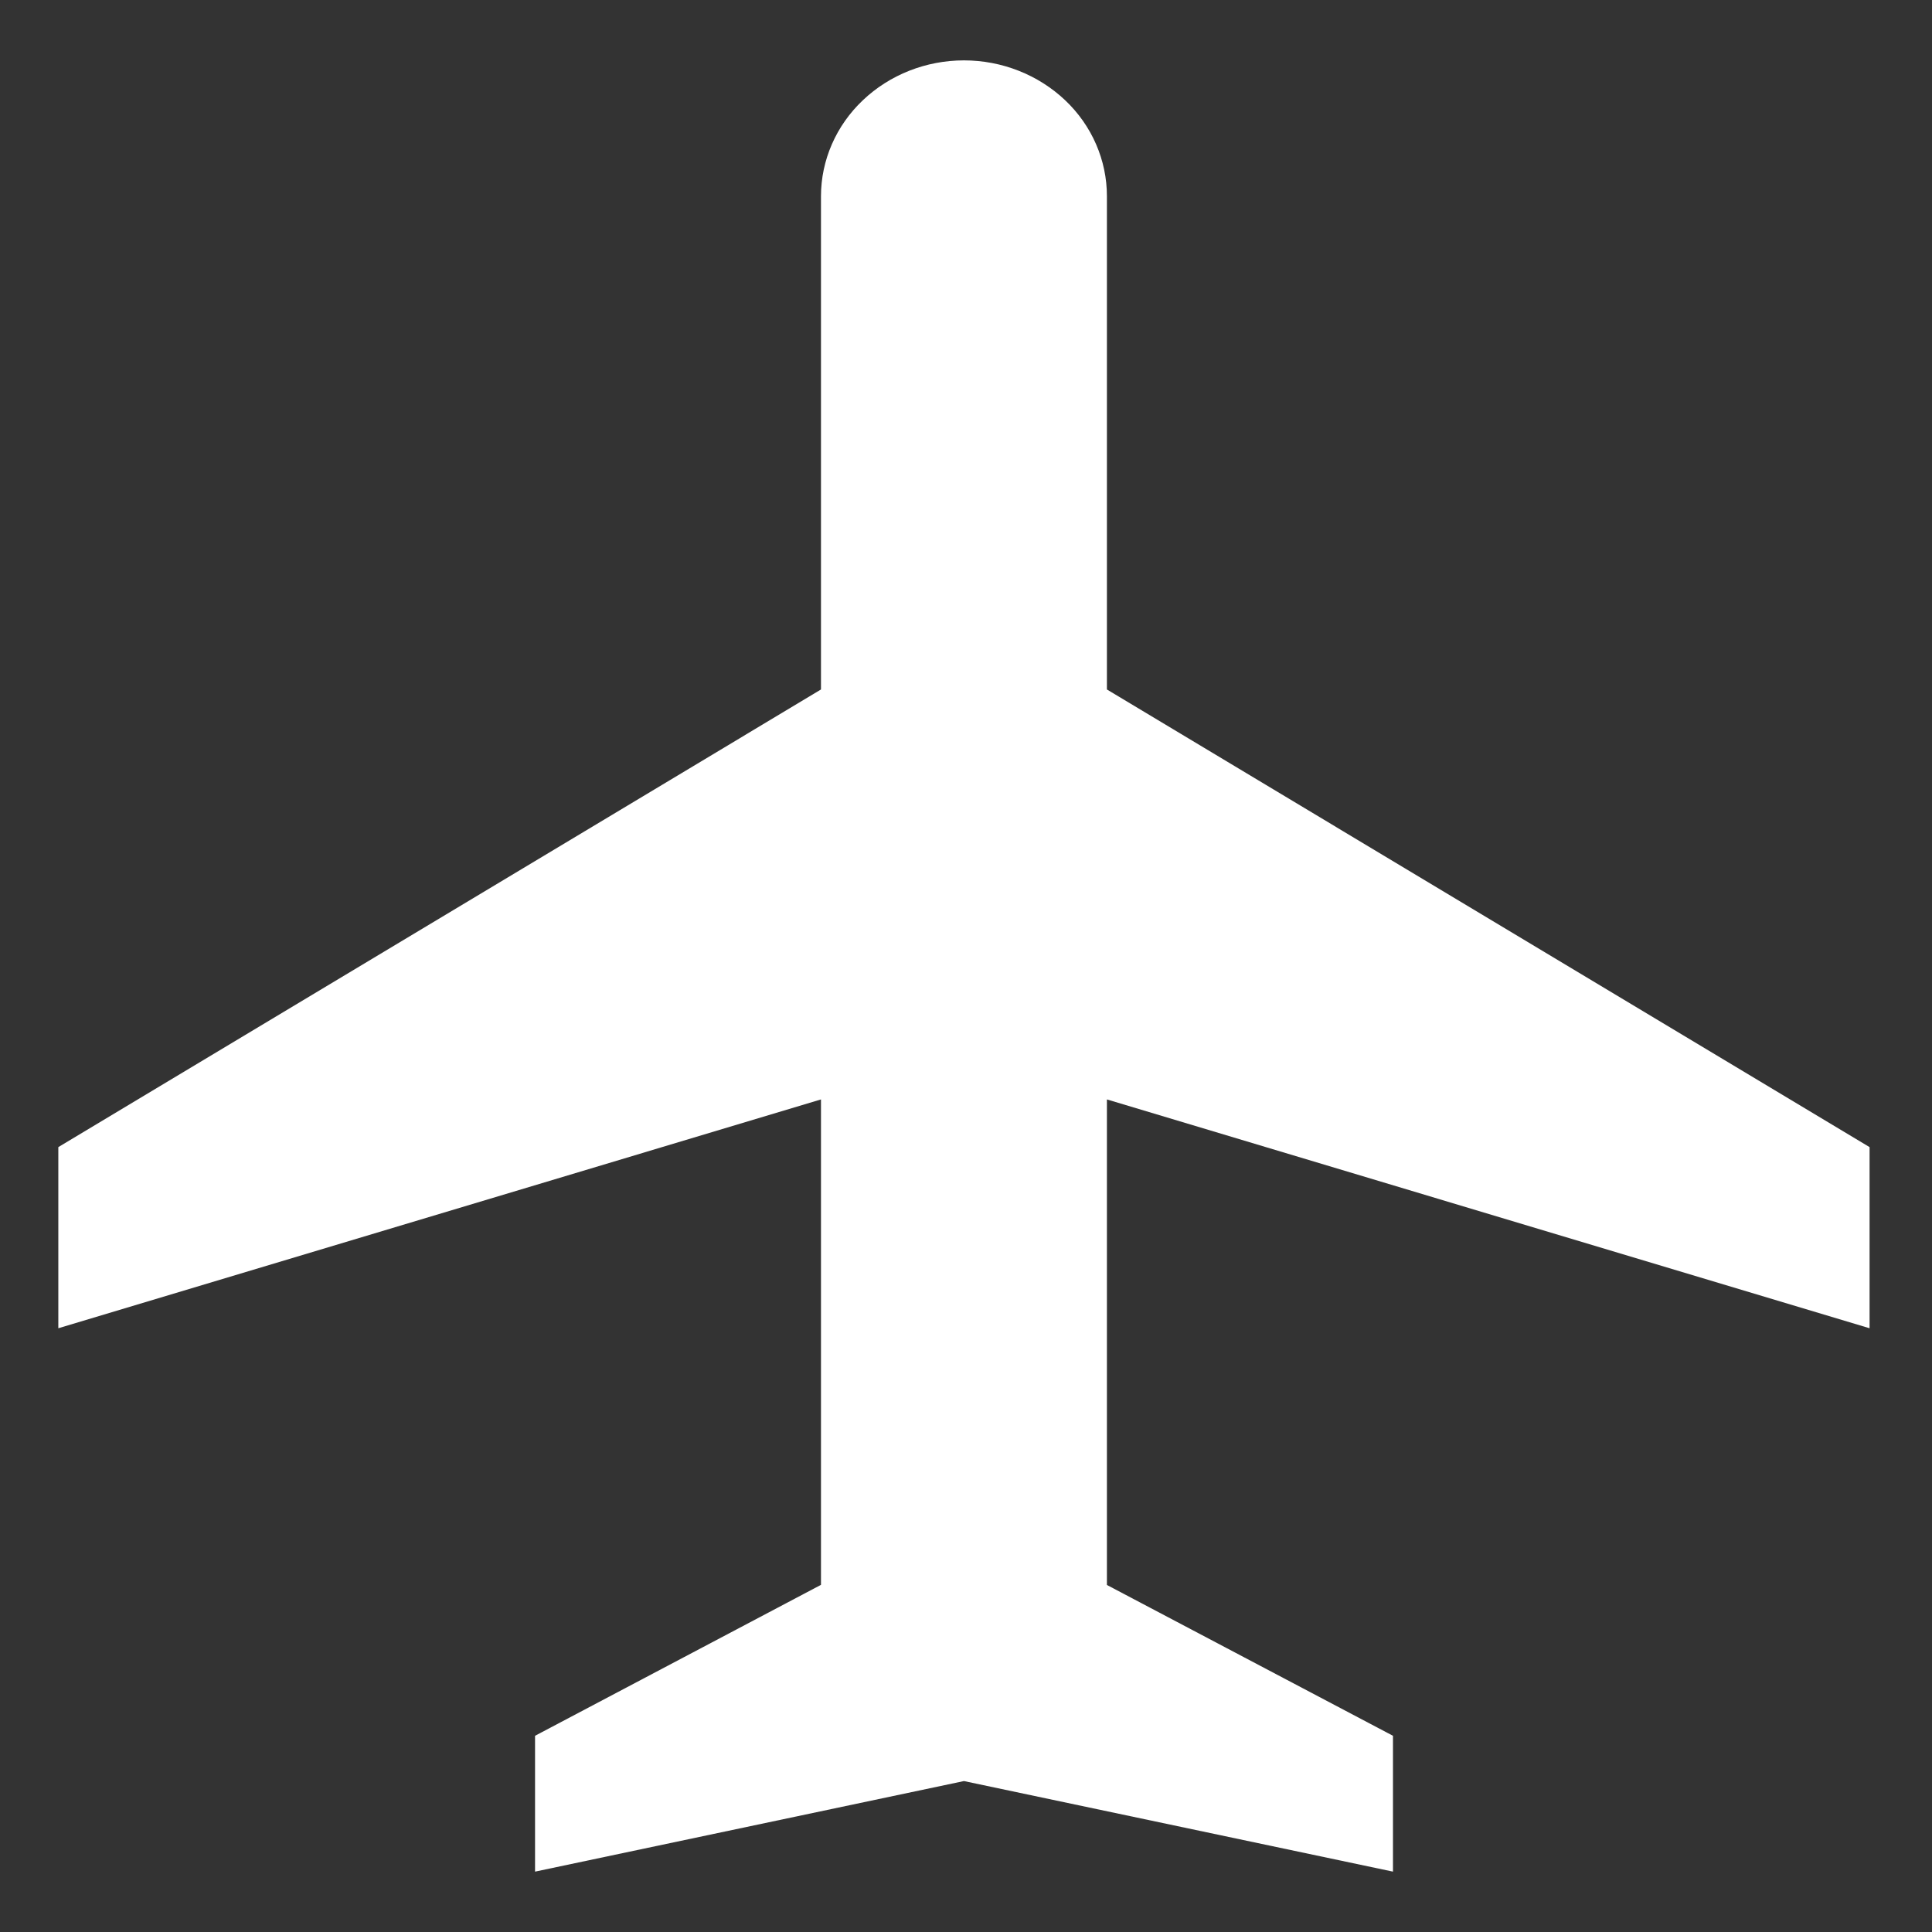 <svg width="16" height="16" viewBox="0 0 16 16" fill="none" xmlns="http://www.w3.org/2000/svg">
<rect x="0" y="0" width="16" height="16" fill="#333333" stroke="none"/>
<path d="M9.167 5.71L15.483 9.5V11L9.167 9.105V13.126L11.536 14.375V15.5L7.983 14.75L4.431 15.5V14.375L6.799 13.125V9.105L0.483 11V9.5L6.799 5.71V1.625C6.799 1.327 6.924 1.04 7.146 0.83C7.368 0.619 7.669 0.5 7.983 0.5C8.297 0.5 8.598 0.619 8.821 0.83C9.043 1.04 9.167 1.327 9.167 1.625V5.71Z" fill="white"/>
</svg>
